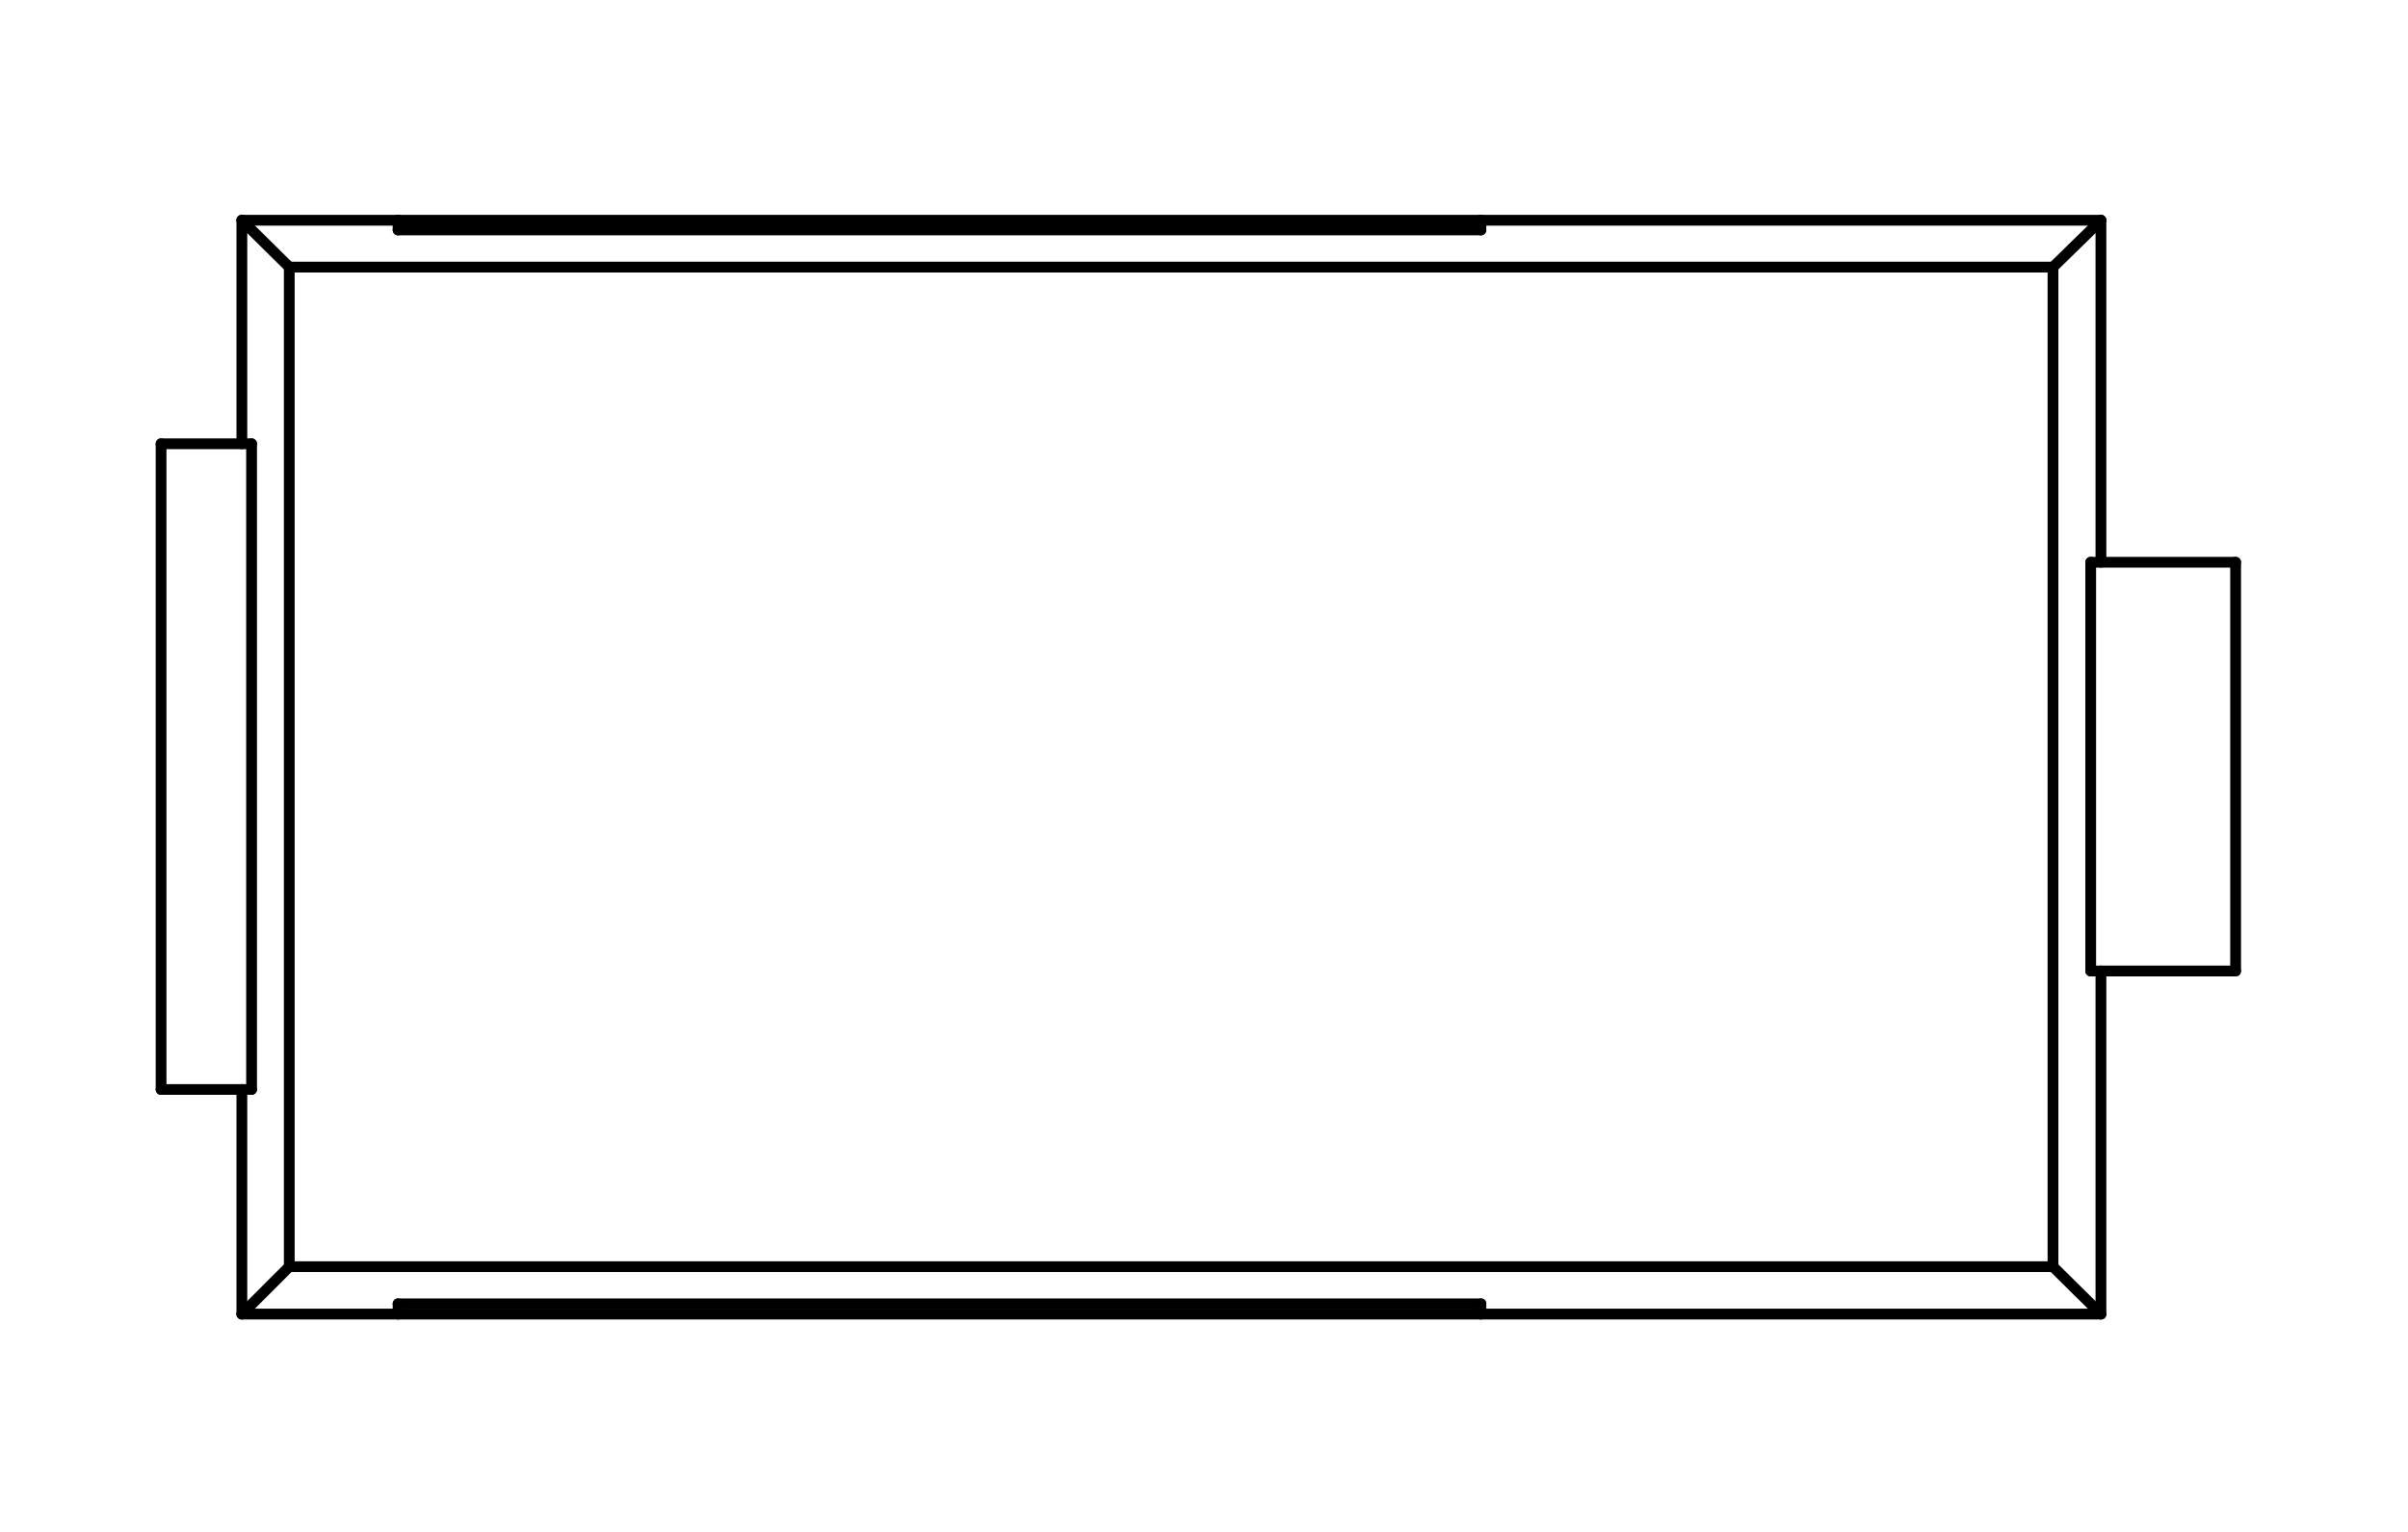 <?xml version="1.0" standalone="no"?>
 <!DOCTYPE svg PUBLIC "-//W3C//DTD SVG 1.1//EN" 
 "http://www.w3.org/Graphics/SVG/1.1/DTD/svg11.dtd"> 
<svg
  xmlns:svg="http://www.w3.org/2000/svg"
  xmlns="http://www.w3.org/2000/svg"
  xmlns:xlink="http://www.w3.org/1999/xlink"
  version="1.1"
  width="4.47mm" height="2.845mm" viewBox="0 0 4.47 2.845">
<title>SVG Image created as outline.svg date 2024/11/19 15:28:37 </title>
  <desc>Image generated by PCBNEW </desc>
<g style="fill:#000000; fill-opacity:0;stroke:#000000; stroke-opacity:1;
stroke-linecap:round; stroke-linejoin:round;"
 transform="translate(0 0) scale(1 1)">
</g>
<g style="fill:none; 
stroke:#000000; stroke-width:0.02; stroke-opacity:1; 
stroke-linecap:round; stroke-linejoin:round;">
<path d="M0.299 0.824
L0.299 2.023
" />
<path d="M0.299 2.023
L0.467 2.023
" />
<path d="M0.449 0.409
L0.739 0.409
" />
<path d="M0.449 0.824
L0.449 0.409
" />
<path d="M0.449 2.44
L0.449 2.023
" />
<path d="M0.467 0.824
L0.299 0.824
" />
<path d="M0.467 0.824
L0.467 2.023
" />
<path d="M0.537 0.496
L0.449 0.409
" />
<path d="M0.537 0.496
L3.811 0.496
" />
<path d="M0.537 2.352
L0.449 2.44
" />
<path d="M0.537 2.352
L0.537 0.496
" />
<path d="M0.739 0.409
L0.739 0.427
" />
<path d="M0.739 2.421
L0.739 2.44
" />
<path d="M0.739 2.421
L2.749 2.421
" />
<path d="M0.739 2.44
L0.449 2.44
" />
<path d="M0.739 2.44
L2.749 2.44
" />
<path d="M2.749 0.409
L0.739 0.409
" />
<path d="M2.749 0.409
L3.9 0.409
" />
<path d="M2.749 0.427
L0.739 0.427
" />
<path d="M2.749 0.427
L2.749 0.409
" />
<path d="M2.749 2.44
L2.749 2.421
" />
<path d="M3.811 0.496
L3.811 2.352
" />
<path d="M3.811 0.496
L3.9 0.409
" />
<path d="M3.811 2.352
L0.537 2.352
" />
<path d="M3.811 2.352
L3.9 2.44
" />
<path d="M3.881 1.044
L4.15 1.044
" />
<path d="M3.881 1.803
L3.881 1.044
" />
<path d="M3.9 0.409
L3.9 1.044
" />
<path d="M3.9 1.803
L3.9 2.44
" />
<path d="M3.9 2.44
L2.749 2.44
" />
<path d="M4.15 1.803
L3.881 1.803
" />
<path d="M4.15 1.803
L4.15 1.044
" />
</g> 
</svg>
